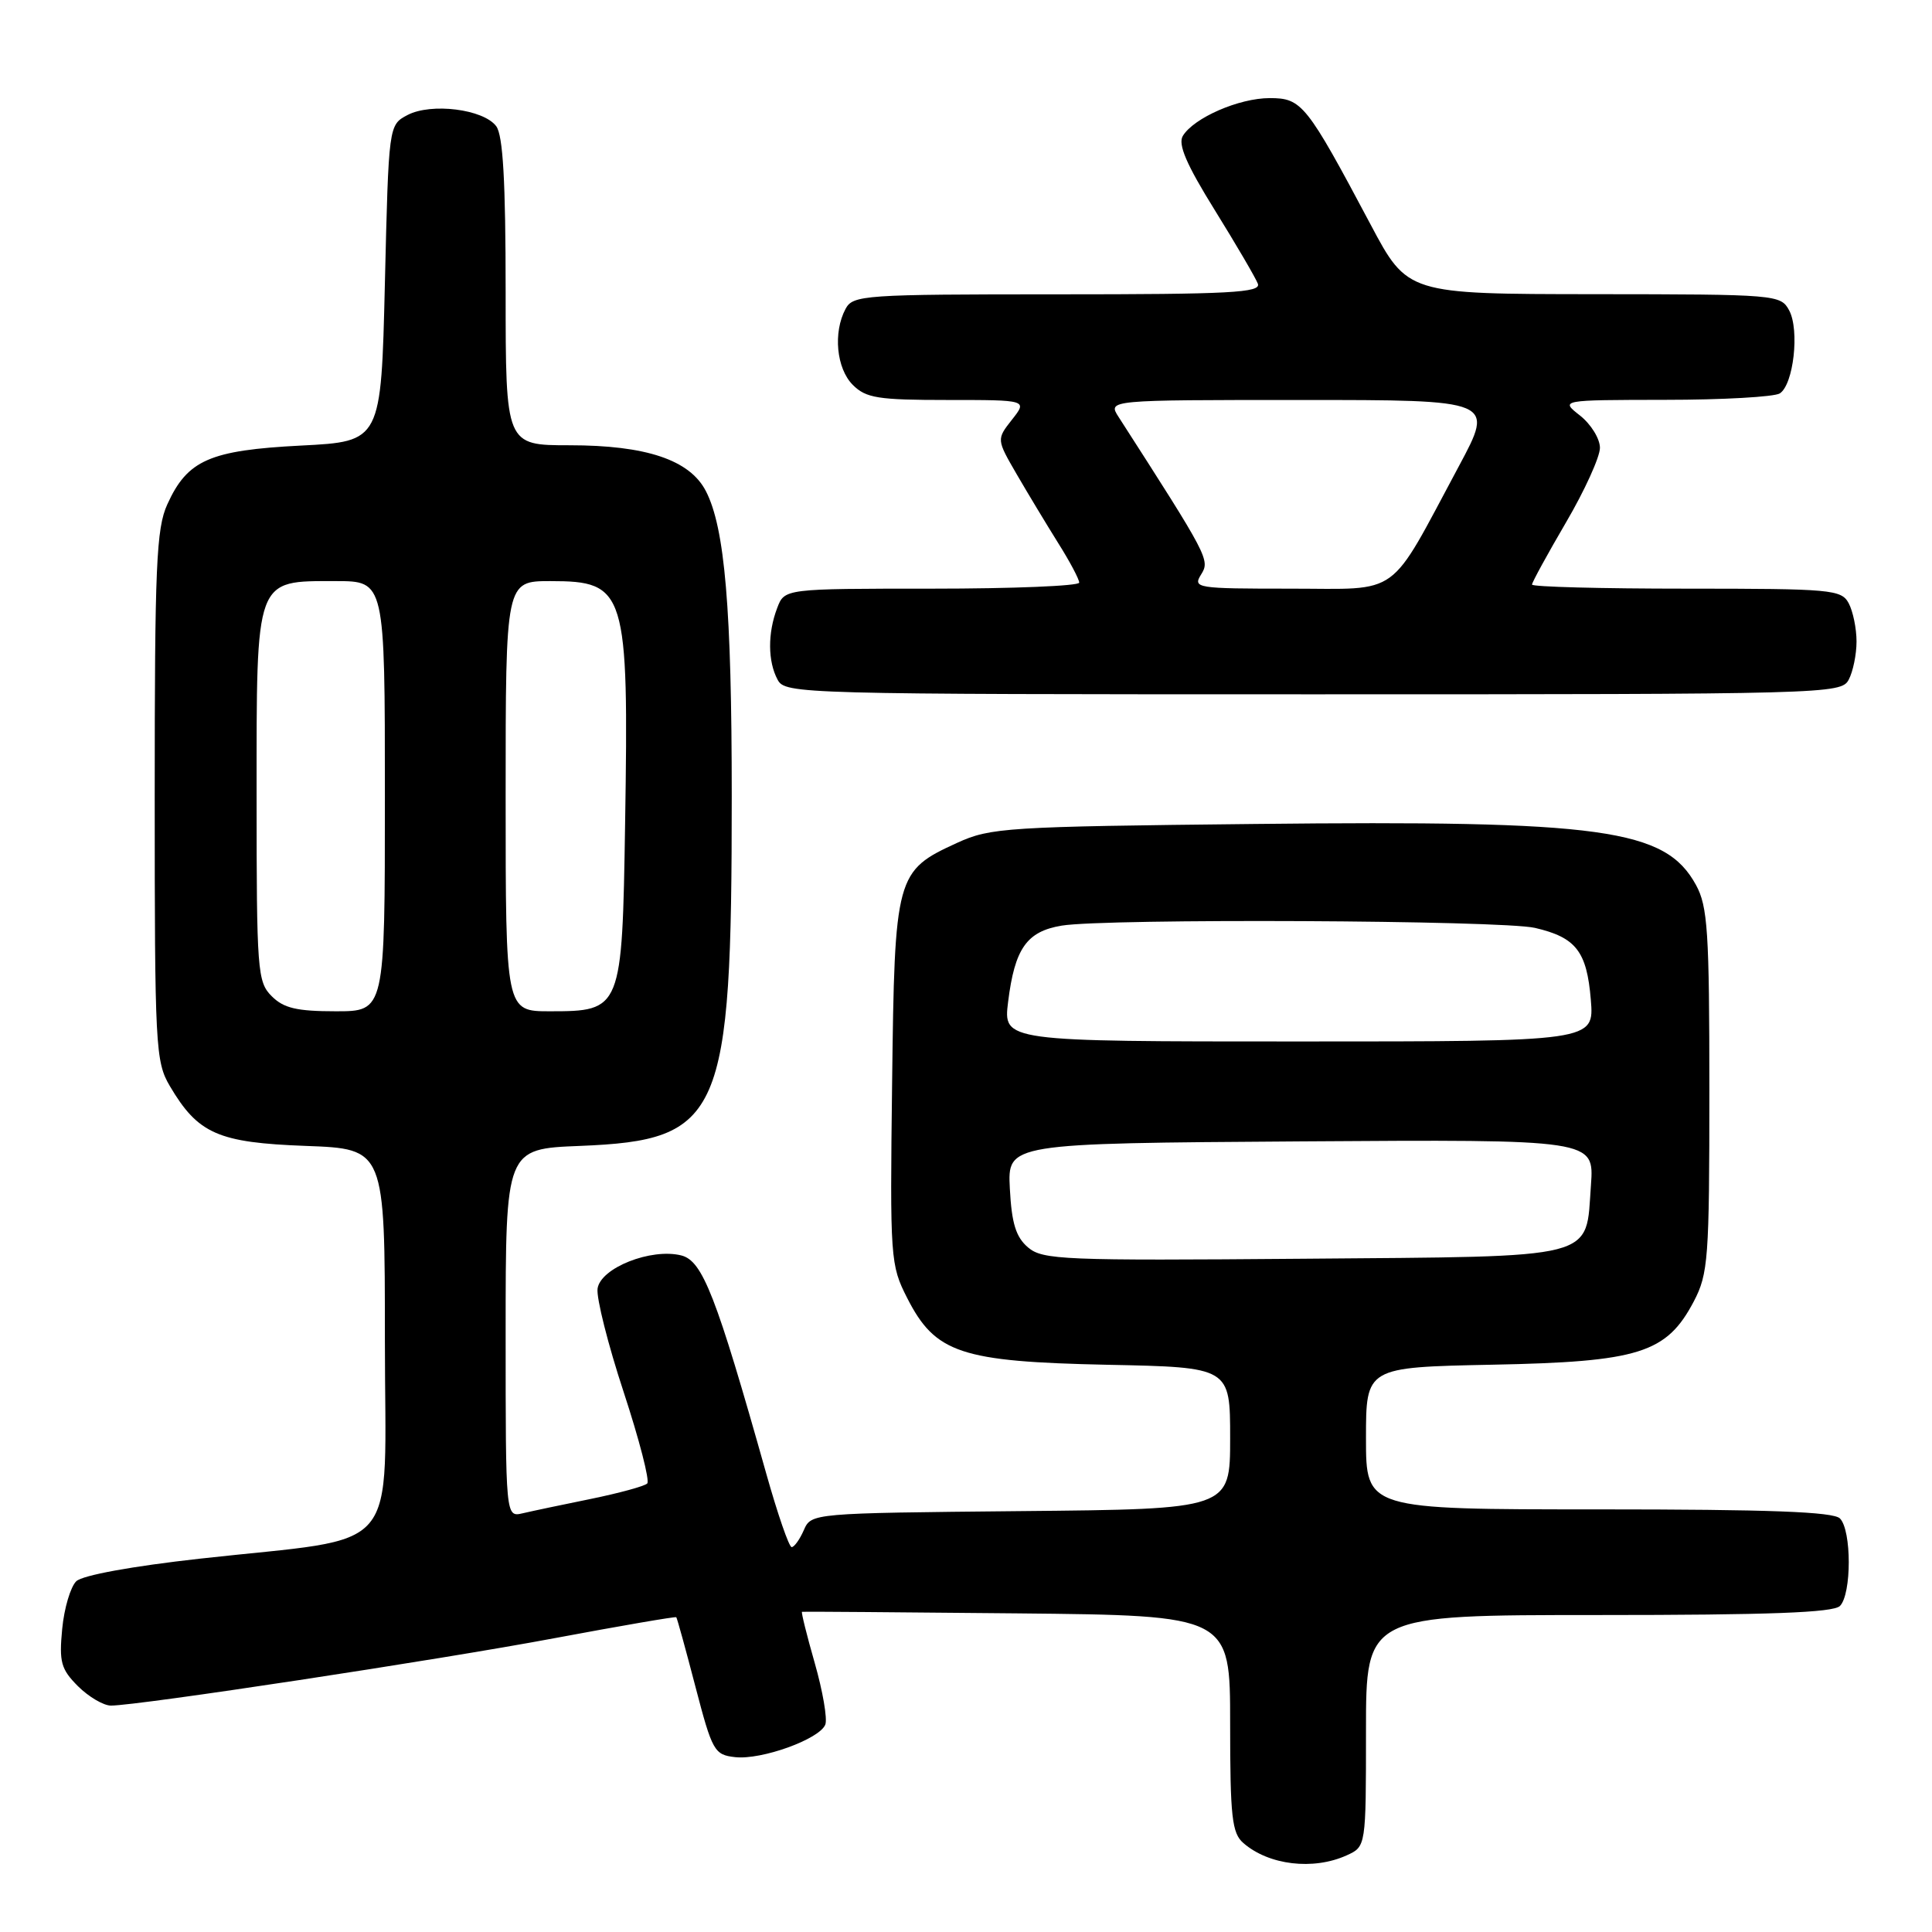 <?xml version="1.0" encoding="UTF-8" standalone="no"?>
<!DOCTYPE svg PUBLIC "-//W3C//DTD SVG 1.1//EN" "http://www.w3.org/Graphics/SVG/1.1/DTD/svg11.dtd" >
<svg xmlns="http://www.w3.org/2000/svg" xmlns:xlink="http://www.w3.org/1999/xlink" version="1.1" viewBox="0 0 256 256">
 <g >
 <path fill="currentColor"
d=" M 178.45 245.84 C 181.00 244.68 181.00 244.68 181.00 229.34 C 181.00 214.00 181.00 214.00 211.80 214.00 C 234.42 214.00 242.92 213.68 243.80 212.80 C 245.36 211.24 245.36 202.76 243.80 201.20 C 242.92 200.32 234.42 200.00 211.80 200.00 C 181.00 200.00 181.00 200.00 181.00 190.58 C 181.00 181.17 181.00 181.17 197.75 180.83 C 217.21 180.45 220.83 179.30 224.44 172.44 C 226.35 168.78 226.50 166.81 226.50 144.50 C 226.50 123.44 226.28 120.10 224.73 117.27 C 220.67 109.83 212.41 108.68 166.26 109.18 C 133.33 109.53 131.25 109.66 126.83 111.68 C 118.70 115.40 118.54 115.96 118.21 143.45 C 117.92 166.84 117.98 167.62 120.21 172.00 C 123.93 179.31 127.30 180.43 146.75 180.84 C 163.00 181.17 163.00 181.17 163.00 190.57 C 163.00 199.97 163.00 199.97 135.25 200.23 C 107.55 200.50 107.50 200.50 106.51 202.75 C 105.97 203.99 105.24 205.00 104.90 205.00 C 104.55 205.00 103.04 200.61 101.53 195.25 C 94.88 171.64 93.10 167.06 90.27 166.35 C 86.27 165.35 79.57 168.00 79.18 170.75 C 79.01 171.98 80.56 178.15 82.64 184.46 C 84.71 190.76 86.12 196.22 85.76 196.57 C 85.40 196.93 82.05 197.84 78.31 198.61 C 74.56 199.37 70.49 200.23 69.25 200.52 C 67.00 201.04 67.00 201.04 67.00 176.64 C 67.00 152.23 67.00 152.23 76.84 151.84 C 95.65 151.08 96.96 148.07 96.96 105.50 C 96.96 80.70 96.05 69.93 93.53 65.07 C 91.40 60.94 85.62 59.00 75.48 59.00 C 67.00 59.00 67.00 59.00 67.00 38.69 C 67.00 23.99 66.65 17.92 65.75 16.72 C 64.05 14.46 57.14 13.60 54.00 15.24 C 51.50 16.56 51.50 16.56 51.00 37.53 C 50.50 58.50 50.50 58.50 39.89 59.04 C 27.78 59.66 24.83 60.96 22.17 66.83 C 20.71 70.03 20.50 74.97 20.50 105.50 C 20.50 138.70 20.60 140.67 22.50 143.90 C 26.24 150.24 28.89 151.41 40.54 151.84 C 51.00 152.23 51.00 152.23 51.00 177.53 C 51.00 206.68 53.69 203.50 26.50 206.53 C 17.51 207.53 10.94 208.73 10.11 209.52 C 9.35 210.25 8.50 213.10 8.24 215.85 C 7.82 220.23 8.08 221.17 10.33 223.43 C 11.75 224.84 13.72 226.00 14.70 226.00 C 18.35 225.99 58.01 219.97 73.46 217.07 C 82.23 215.43 89.50 214.18 89.61 214.29 C 89.72 214.41 90.86 218.55 92.15 223.50 C 94.38 232.04 94.65 232.52 97.40 232.83 C 100.90 233.23 108.62 230.44 109.36 228.51 C 109.65 227.74 109.02 224.08 107.96 220.37 C 106.90 216.67 106.14 213.60 106.27 213.57 C 106.40 213.53 119.21 213.63 134.75 213.78 C 163.00 214.06 163.00 214.06 163.00 228.38 C 163.00 240.76 163.24 242.90 164.75 244.21 C 168.12 247.15 174.03 247.85 178.45 245.84 Z  M 244.96 90.07 C 245.53 89.00 246.00 86.72 246.00 85.00 C 246.00 83.28 245.53 81.00 244.96 79.93 C 243.99 78.12 242.67 78.00 223.46 78.00 C 212.21 78.00 203.00 77.76 203.00 77.46 C 203.00 77.16 205.03 73.46 207.50 69.23 C 209.98 65.00 212.00 60.55 212.00 59.34 C 212.00 58.13 210.81 56.21 209.37 55.07 C 206.73 53.00 206.73 53.00 220.62 52.98 C 228.25 52.98 235.10 52.59 235.83 52.13 C 237.65 50.97 238.47 43.76 237.08 41.14 C 235.95 39.04 235.45 39.00 211.21 38.98 C 186.50 38.96 186.50 38.96 181.60 29.73 C 173.11 13.76 172.50 13.00 168.24 13.00 C 164.17 13.00 158.19 15.61 156.73 18.01 C 156.06 19.12 157.21 21.80 160.97 27.85 C 163.81 32.43 166.37 36.81 166.67 37.59 C 167.13 38.78 163.06 39.00 140.14 39.00 C 114.40 39.00 113.02 39.10 112.04 40.93 C 110.37 44.05 110.83 48.83 113.00 51.00 C 114.75 52.75 116.33 53.00 125.57 53.00 C 136.15 53.00 136.15 53.00 134.09 55.61 C 132.04 58.22 132.04 58.22 134.73 62.86 C 136.21 65.41 138.68 69.50 140.21 71.95 C 141.75 74.39 143.00 76.75 143.00 77.20 C 143.00 77.64 134.21 78.00 123.48 78.00 C 103.95 78.00 103.95 78.00 102.98 80.57 C 101.71 83.89 101.73 87.64 103.04 90.07 C 104.04 91.95 105.89 92.00 174.00 92.00 C 242.11 92.00 243.96 91.95 244.96 90.07 Z  M 136.22 165.29 C 134.61 163.92 134.05 162.10 133.81 157.50 C 133.50 151.50 133.50 151.50 172.37 151.24 C 211.24 150.98 211.24 150.98 210.81 157.02 C 210.08 167.01 212.24 166.46 172.62 166.79 C 140.88 167.05 138.16 166.94 136.22 165.29 Z  M 133.58 132.75 C 134.46 125.68 136.04 123.42 140.68 122.65 C 146.56 121.68 198.99 121.93 203.39 122.95 C 208.82 124.21 210.26 126.05 210.79 132.45 C 211.25 138.00 211.25 138.00 172.09 138.00 C 132.93 138.00 132.93 138.00 133.58 132.75 Z  M 36.00 132.00 C 34.11 130.11 34.00 128.67 34.00 105.50 C 34.00 76.31 33.74 77.00 44.50 77.00 C 51.00 77.00 51.00 77.00 51.00 105.50 C 51.00 134.00 51.00 134.00 44.50 134.00 C 39.33 134.00 37.59 133.59 36.00 132.00 Z  M 67.00 105.50 C 67.00 77.00 67.00 77.00 72.93 77.00 C 82.94 77.00 83.32 78.23 82.83 109.15 C 82.44 133.82 82.37 134.00 72.85 134.00 C 67.00 134.00 67.00 134.00 67.00 105.50 Z  M 159.16 76.11 C 160.35 74.21 160.13 73.78 148.22 55.25 C 146.77 53.00 146.77 53.00 172.39 53.00 C 198.01 53.00 198.01 53.00 193.32 61.75 C 183.82 79.46 185.82 78.00 170.98 78.00 C 158.50 78.00 158.03 77.93 159.16 76.11 Z "/>
</g>
</svg>